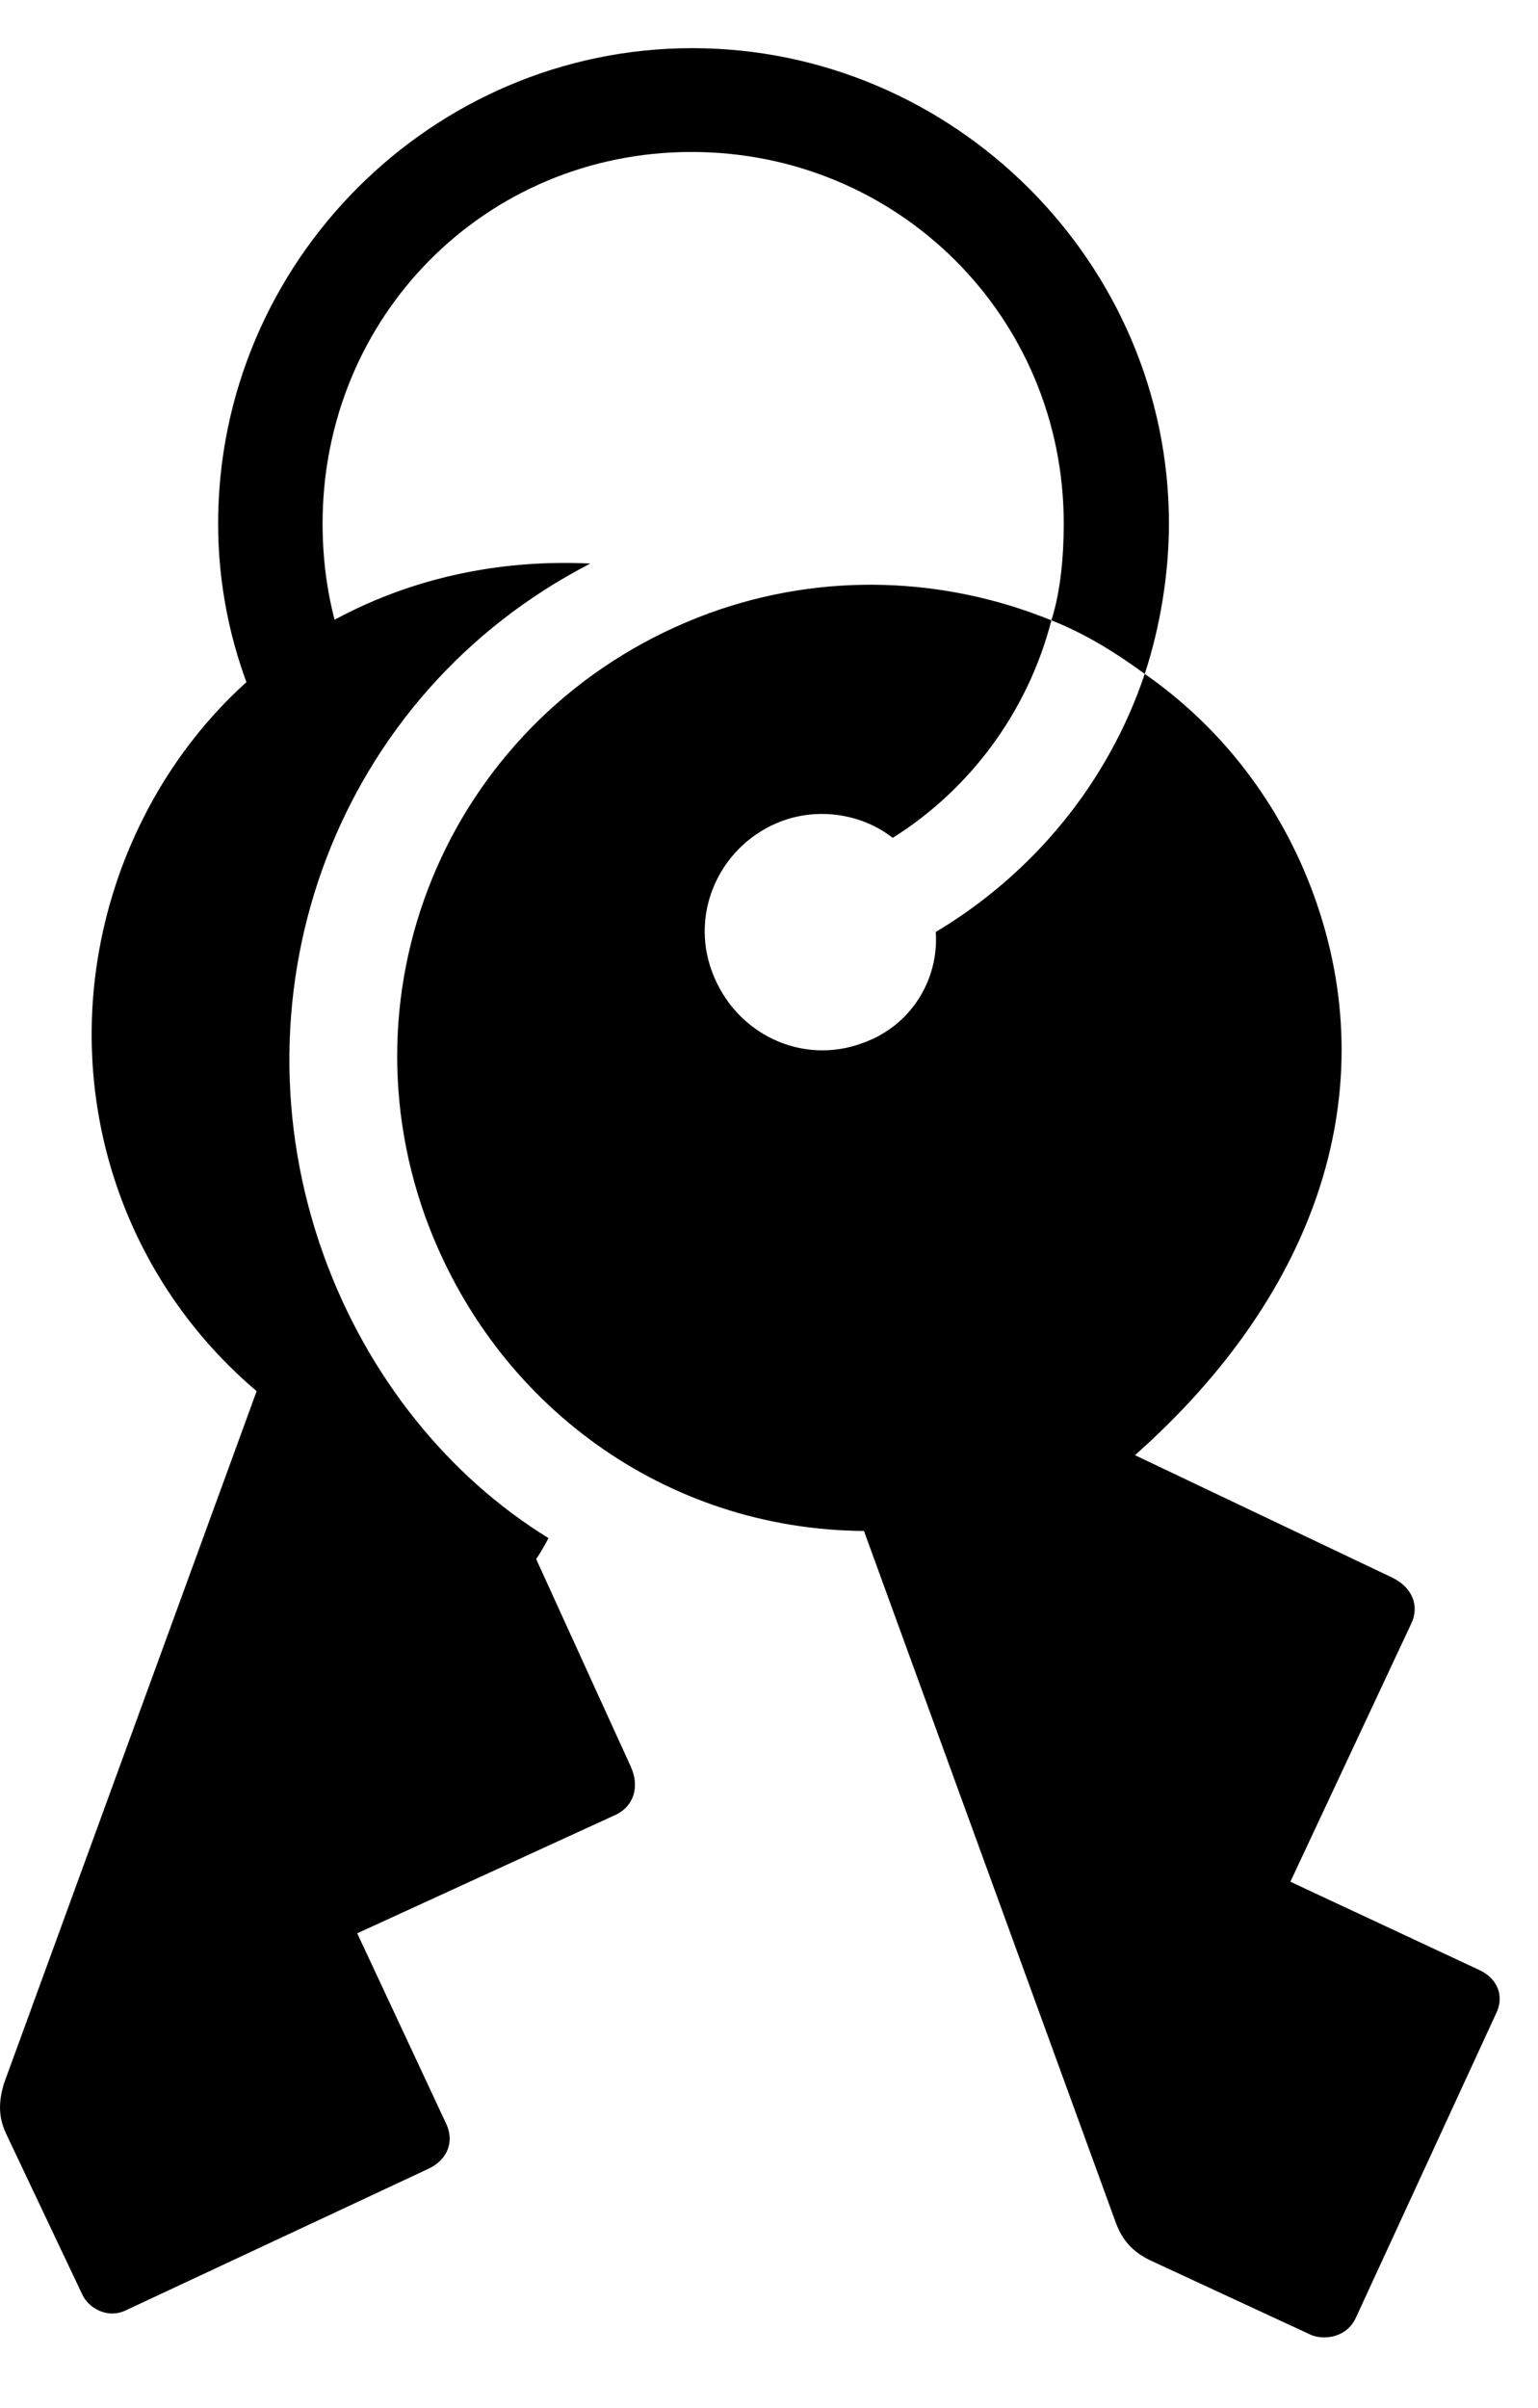 <svg width="23" height="36" viewBox="0 0 23 36" fill="none" xmlns="http://www.w3.org/2000/svg">
<g clip-path="url(#clip0_240_869)">
<path d="M19.61 34.909C19.805 34.987 20.137 34.948 20.274 34.655L22.363 30.124C22.51 29.841 22.393 29.577 22.119 29.45L19.297 28.132L21.104 24.274C21.231 24.011 21.123 23.727 20.811 23.581L16.973 21.755C19.746 19.294 20.694 16.267 19.649 13.386C19.141 11.989 18.242 10.856 17.119 10.075C16.572 11.706 15.449 13.063 13.994 13.933C14.043 14.646 13.623 15.339 12.901 15.593C11.992 15.934 10.986 15.456 10.645 14.518C10.313 13.62 10.781 12.614 11.699 12.272C12.266 12.067 12.901 12.175 13.35 12.526C14.502 11.804 15.371 10.642 15.723 9.274C14.141 8.63 12.324 8.542 10.606 9.167C6.904 10.524 5.039 14.538 6.367 18.21C7.393 21.013 9.961 22.868 12.92 22.888L16.69 33.239C16.787 33.493 16.934 33.659 17.188 33.786L19.61 34.909ZM1.885 34.538L6.416 32.419C6.699 32.282 6.797 32.009 6.67 31.745L5.342 28.903L9.219 27.126C9.473 26.999 9.57 26.716 9.434 26.413L8.018 23.308C8.086 23.21 8.145 23.102 8.203 22.995C6.709 22.077 5.498 20.583 4.844 18.776C3.408 14.802 5.039 10.378 8.828 8.425C5.596 8.269 2.881 10.085 1.807 13.005C0.791 15.798 1.582 18.884 3.838 20.798L0.059 31.149C-0.019 31.413 -0.029 31.638 0.088 31.892L1.231 34.304C1.319 34.499 1.602 34.675 1.885 34.538ZM3.77 10.417L5.176 9.802C4.942 9.196 4.824 8.522 4.824 7.829C4.824 4.733 7.256 2.272 10.342 2.272C13.428 2.272 15.908 4.733 15.908 7.829C15.908 8.317 15.86 8.845 15.723 9.274C16.221 9.47 16.68 9.753 17.119 10.075C17.344 9.392 17.481 8.591 17.481 7.829C17.481 3.923 14.258 0.72 10.352 0.72C6.465 0.72 3.262 3.913 3.262 7.829C3.262 8.747 3.447 9.626 3.77 10.417Z" fill="black"/>
</g>
<defs>
<clipPath id="clip0_240_869">
<rect width="22.793" height="34.56" fill="white" transform="translate(0 0.72)"/>
</clipPath>
</defs>
</svg>

